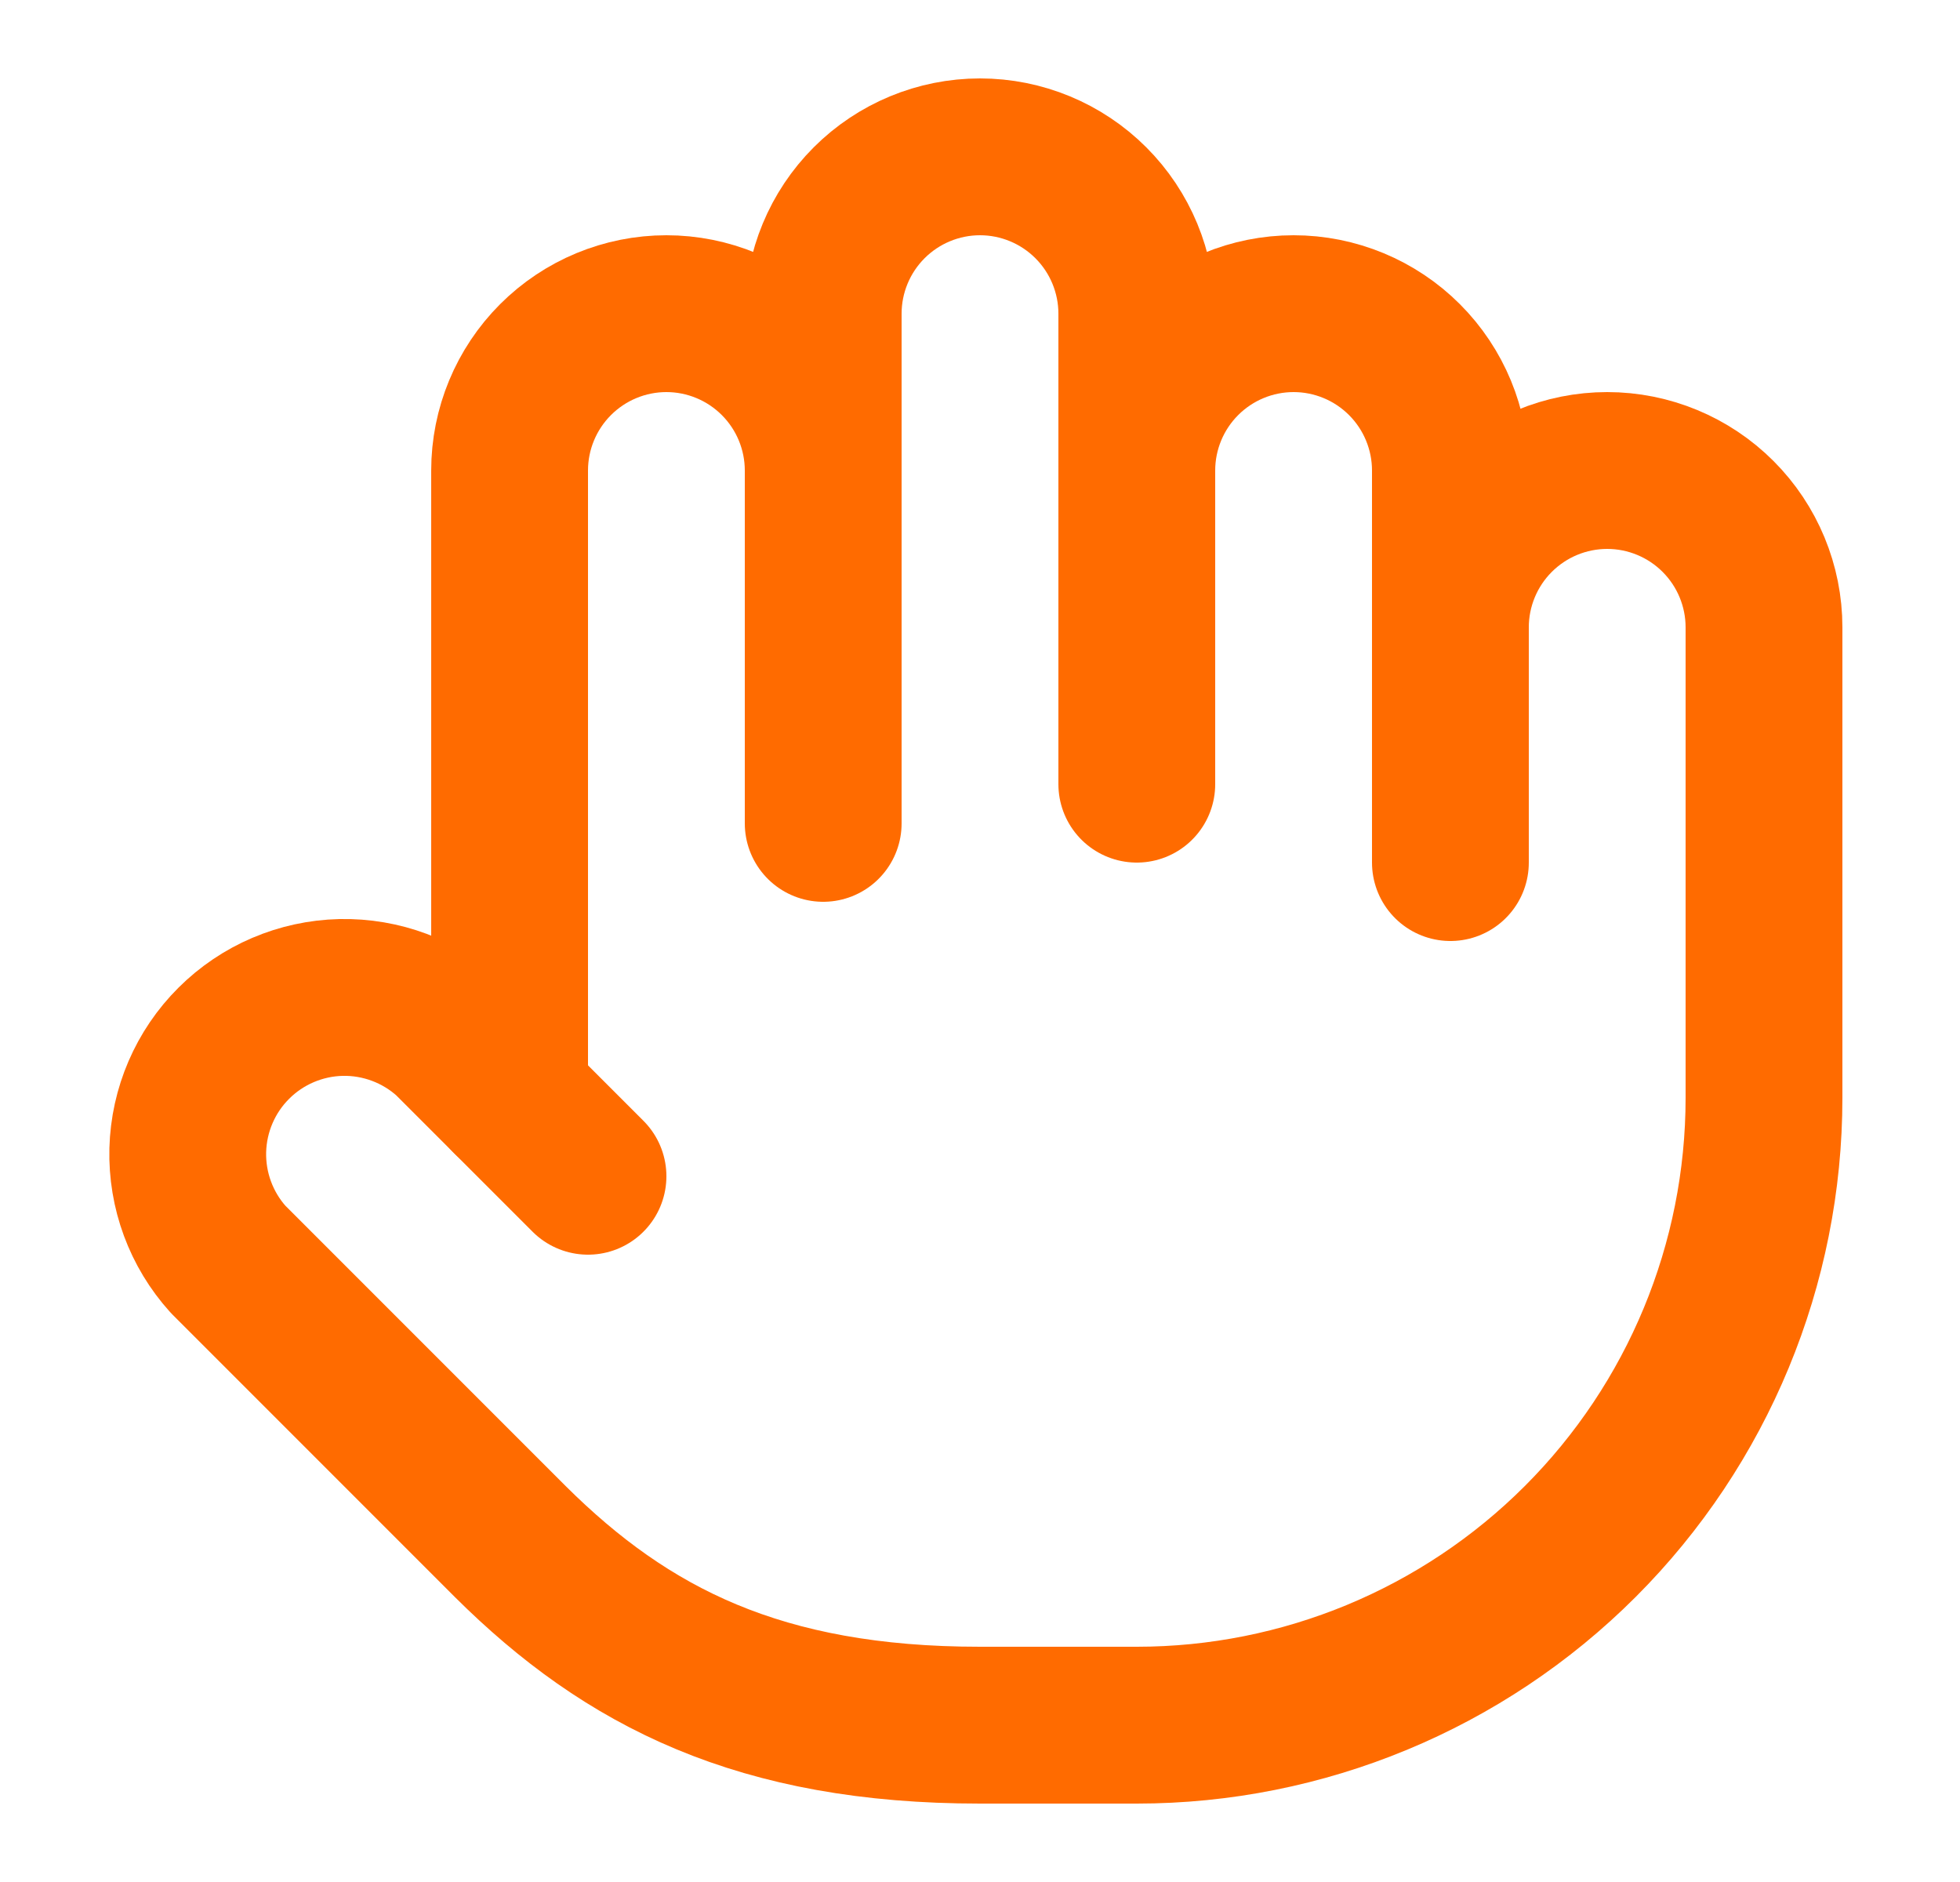 <svg width="25" height="24" viewBox="0 0 25 24" fill="none" xmlns="http://www.w3.org/2000/svg">
<g id="ic/orderset_p">
<path id="Vector" d="M18.5 11V6C18.5 5.47 18.289 4.961 17.914 4.586C17.539 4.211 17.03 4 16.5 4C15.97 4 15.461 4.211 15.086 4.586C14.711 4.961 14.5 5.47 14.5 6" stroke="#FF6B00" stroke-width="2" stroke-linecap="round" stroke-linejoin="round"/>
<path id="Vector_2" d="M14.5 10V4C14.5 3.47 14.289 2.961 13.914 2.586C13.539 2.211 13.03 2 12.5 2C11.97 2 11.461 2.211 11.086 2.586C10.711 2.961 10.5 3.47 10.5 4V6" stroke="#FF6B00" stroke-width="2" stroke-linecap="round" stroke-linejoin="round"/>
<path id="Vector_3" d="M10.5 10.5V6C10.5 5.47 10.289 4.961 9.914 4.586C9.539 4.211 9.03 4 8.5 4C7.97 4 7.461 4.211 7.086 4.586C6.711 4.961 6.5 5.47 6.5 6V14" stroke="#FF6B00" stroke-width="2" stroke-linecap="round" stroke-linejoin="round"/>
<path id="Vector_4" d="M18.5 8C18.5 7.47 18.711 6.961 19.086 6.586C19.461 6.211 19.97 6 20.5 6C21.03 6 21.539 6.211 21.914 6.586C22.289 6.961 22.5 7.47 22.5 8V14C22.5 16.122 21.657 18.157 20.157 19.657C18.657 21.157 16.622 22 14.5 22H12.5C9.7 22 8 21.14 6.51 19.66L2.91 16.06C2.566 15.679 2.382 15.18 2.395 14.667C2.409 14.154 2.619 13.665 2.983 13.303C3.346 12.941 3.836 12.732 4.349 12.72C4.862 12.709 5.36 12.895 5.74 13.24L7.5 15" stroke="#FF6B00" stroke-width="2" stroke-linecap="round" stroke-linejoin="round"/>
</g>
</svg>
